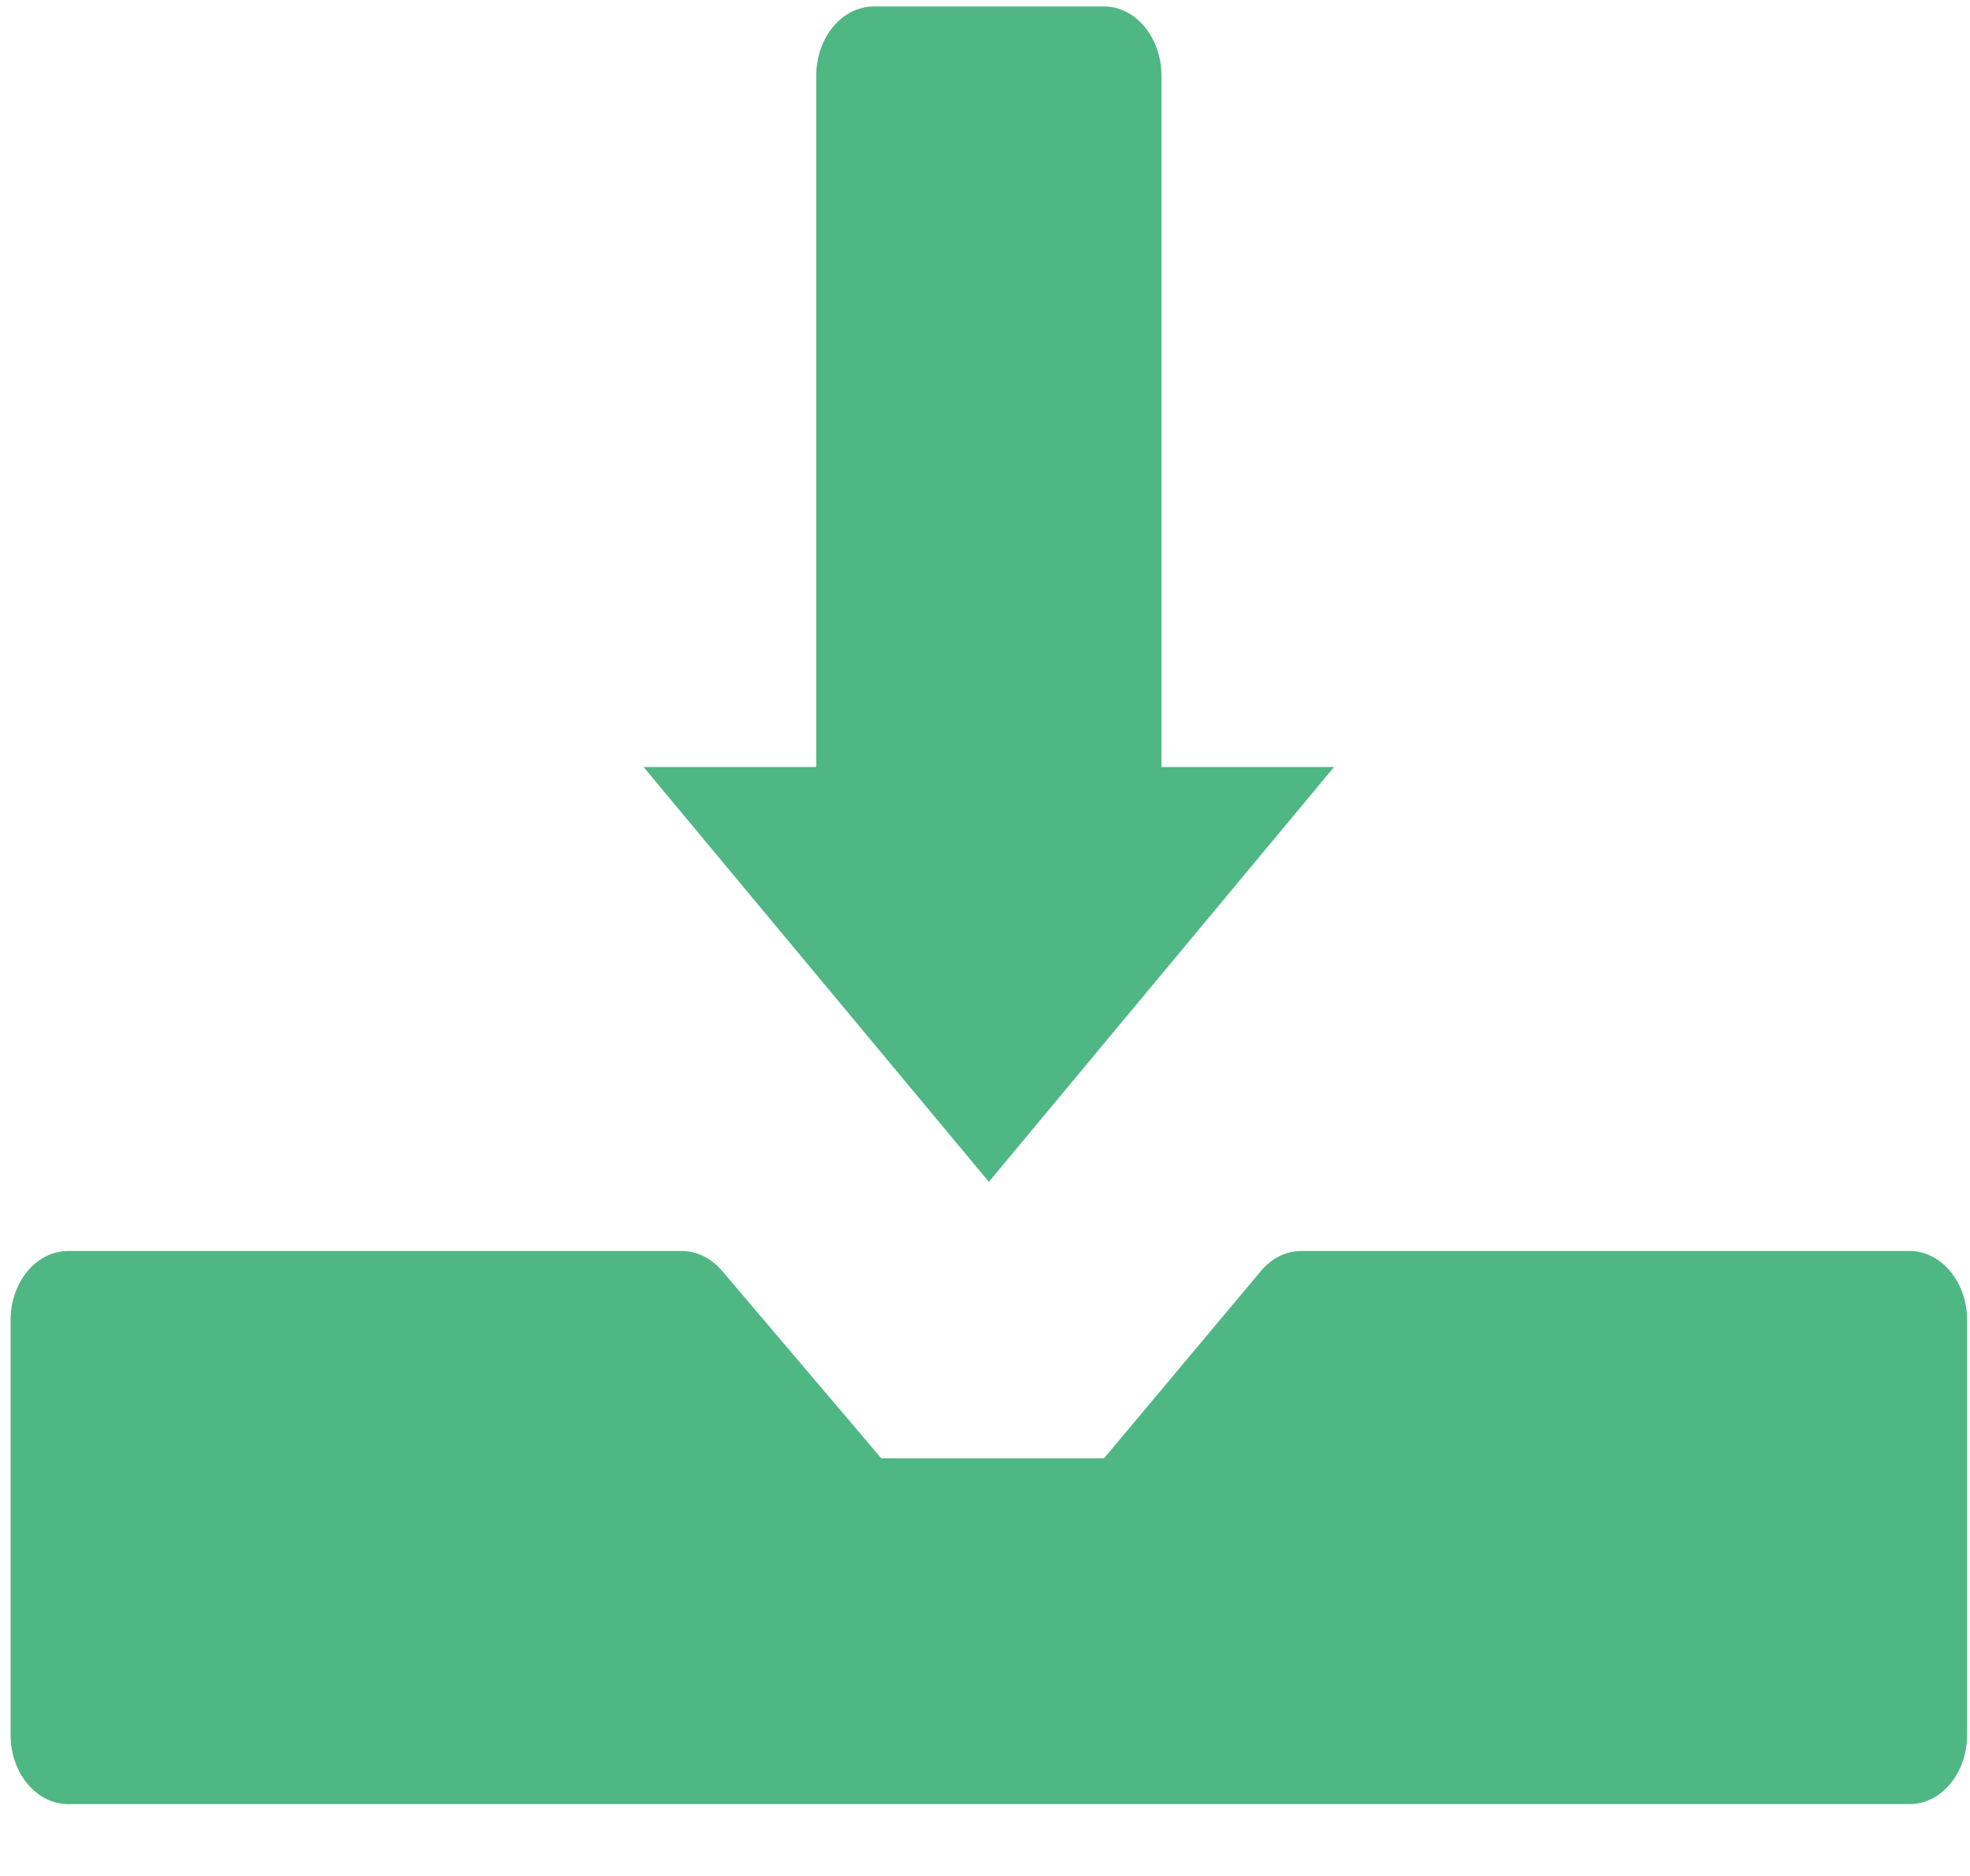 <svg width="21" height="20" viewBox="0 0 21 20" fill="none" xmlns="http://www.w3.org/2000/svg">
<path d="M9.315 0.069C8.976 0.069 8.701 0.4 8.701 0.807V8.177H6.86L10.541 12.6L14.221 8.177H12.381V0.807C12.381 0.4 12.106 0.069 11.768 0.069H9.315ZM0.727 13.337C0.388 13.337 0.113 13.667 0.113 14.074V18.497C0.113 18.904 0.388 19.234 0.727 19.234H20.356C20.694 19.234 20.969 18.904 20.969 18.497V14.074C20.969 13.667 20.694 13.337 20.356 13.337H13.872C13.704 13.337 13.543 13.42 13.428 13.566L11.769 15.547H9.394L7.696 13.547C7.581 13.413 7.427 13.337 7.266 13.337L0.727 13.337Z" fill="#4FB783"/>
</svg>
